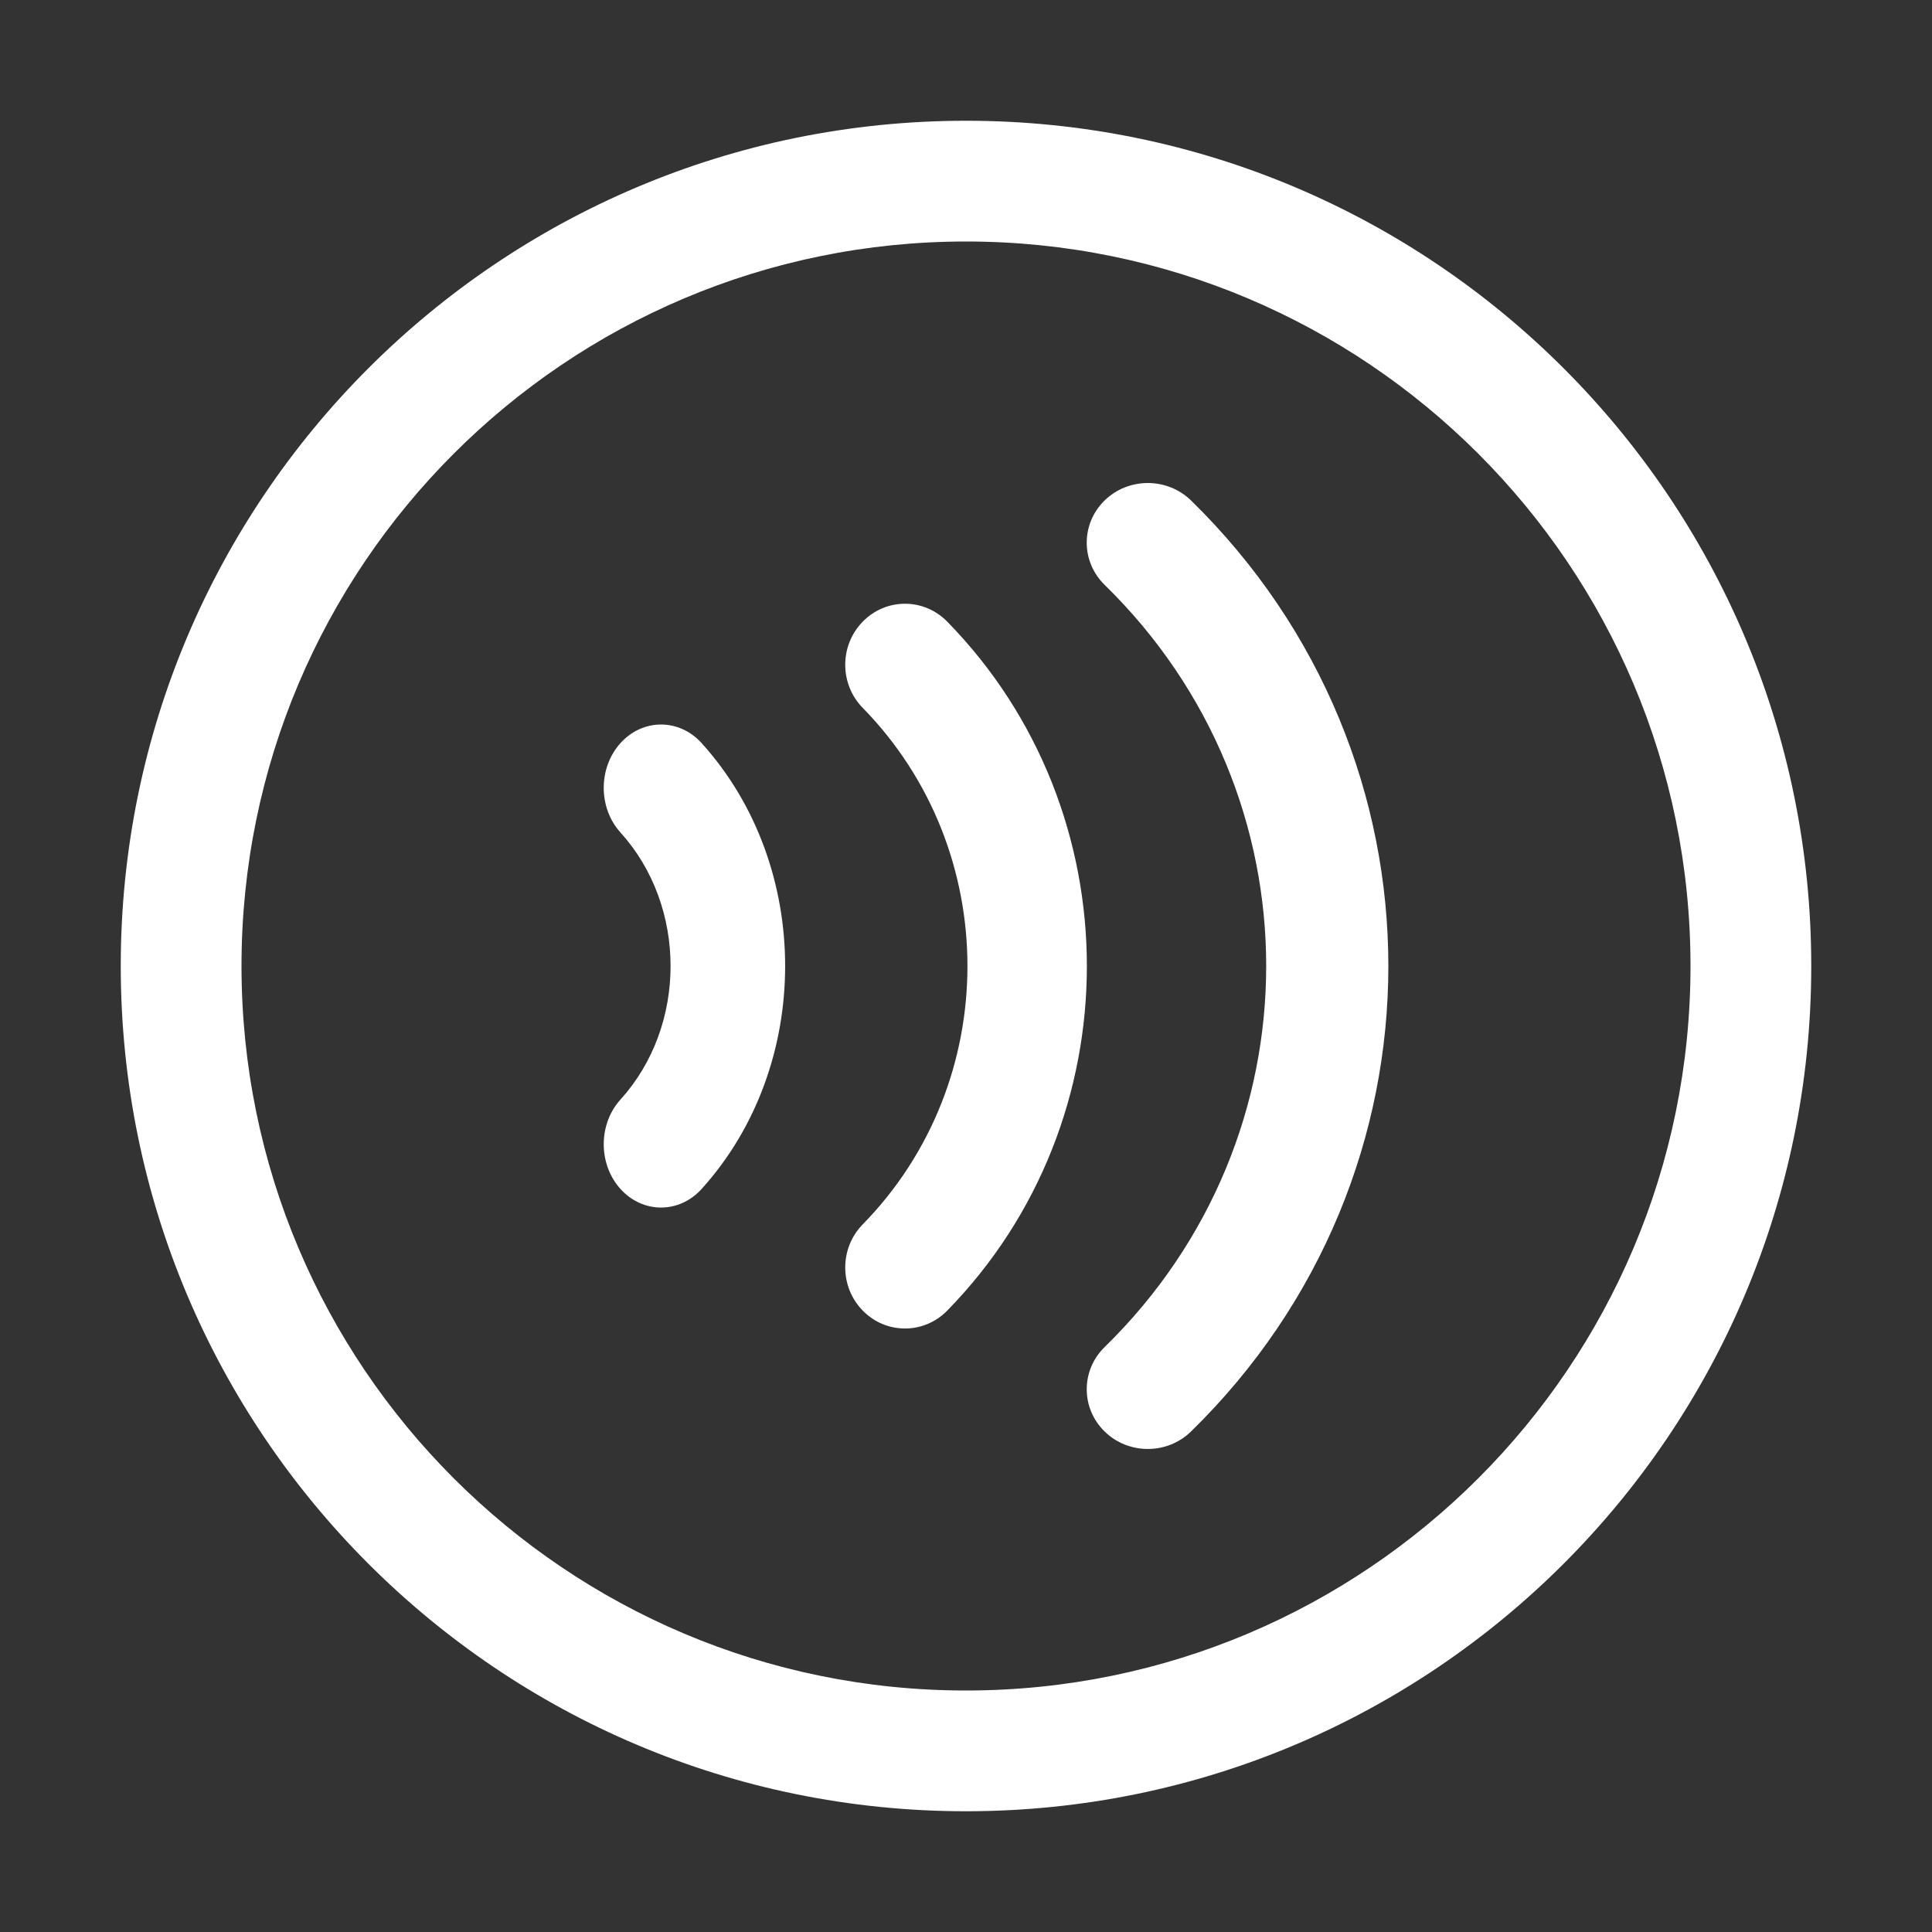 <svg width="32" height="32" viewBox="0 0 32 32" fill="none" xmlns="http://www.w3.org/2000/svg">
<rect x="0" y="0" width="32" height="32" fill="#333333" stroke="none"/>
<path d="M4 16C4 9.373 9.373 4 16 4C22.627 4 28 9.373 28 16C28 22.627 22.627 28 16 28C9.373 28 4 22.627 4 16ZM16 2C8.268 2 2 8.268 2 16C2 23.732 8.268 30 16 30C23.732 30 30 23.732 30 16C30 8.268 23.732 2 16 2ZM19.727 8.289C19.332 7.904 18.691 7.904 18.296 8.289C17.901 8.675 17.901 9.301 18.296 9.687C21.864 13.174 21.864 18.826 18.296 22.312C17.901 22.698 17.901 23.324 18.296 23.71C18.691 24.096 19.332 24.096 19.727 23.71C24.085 19.452 24.085 12.548 19.727 8.289ZM14.29 10.296C14.676 9.901 15.302 9.901 15.689 10.296C18.773 13.447 18.773 18.557 15.689 21.708C15.302 22.103 14.676 22.103 14.29 21.708C13.903 21.313 13.903 20.674 14.29 20.279C16.602 17.917 16.602 14.087 14.29 11.725C13.903 11.331 13.903 10.691 14.29 10.296ZM11.62 12.307C11.249 11.898 10.649 11.898 10.278 12.307C9.907 12.717 9.907 13.381 10.278 13.79C11.383 15.011 11.383 16.99 10.278 18.211C9.907 18.62 9.907 19.284 10.278 19.694C10.649 20.103 11.249 20.103 11.62 19.694C13.466 17.654 13.466 14.347 11.62 12.307Z" fill="#ffffff"/>
</svg>

